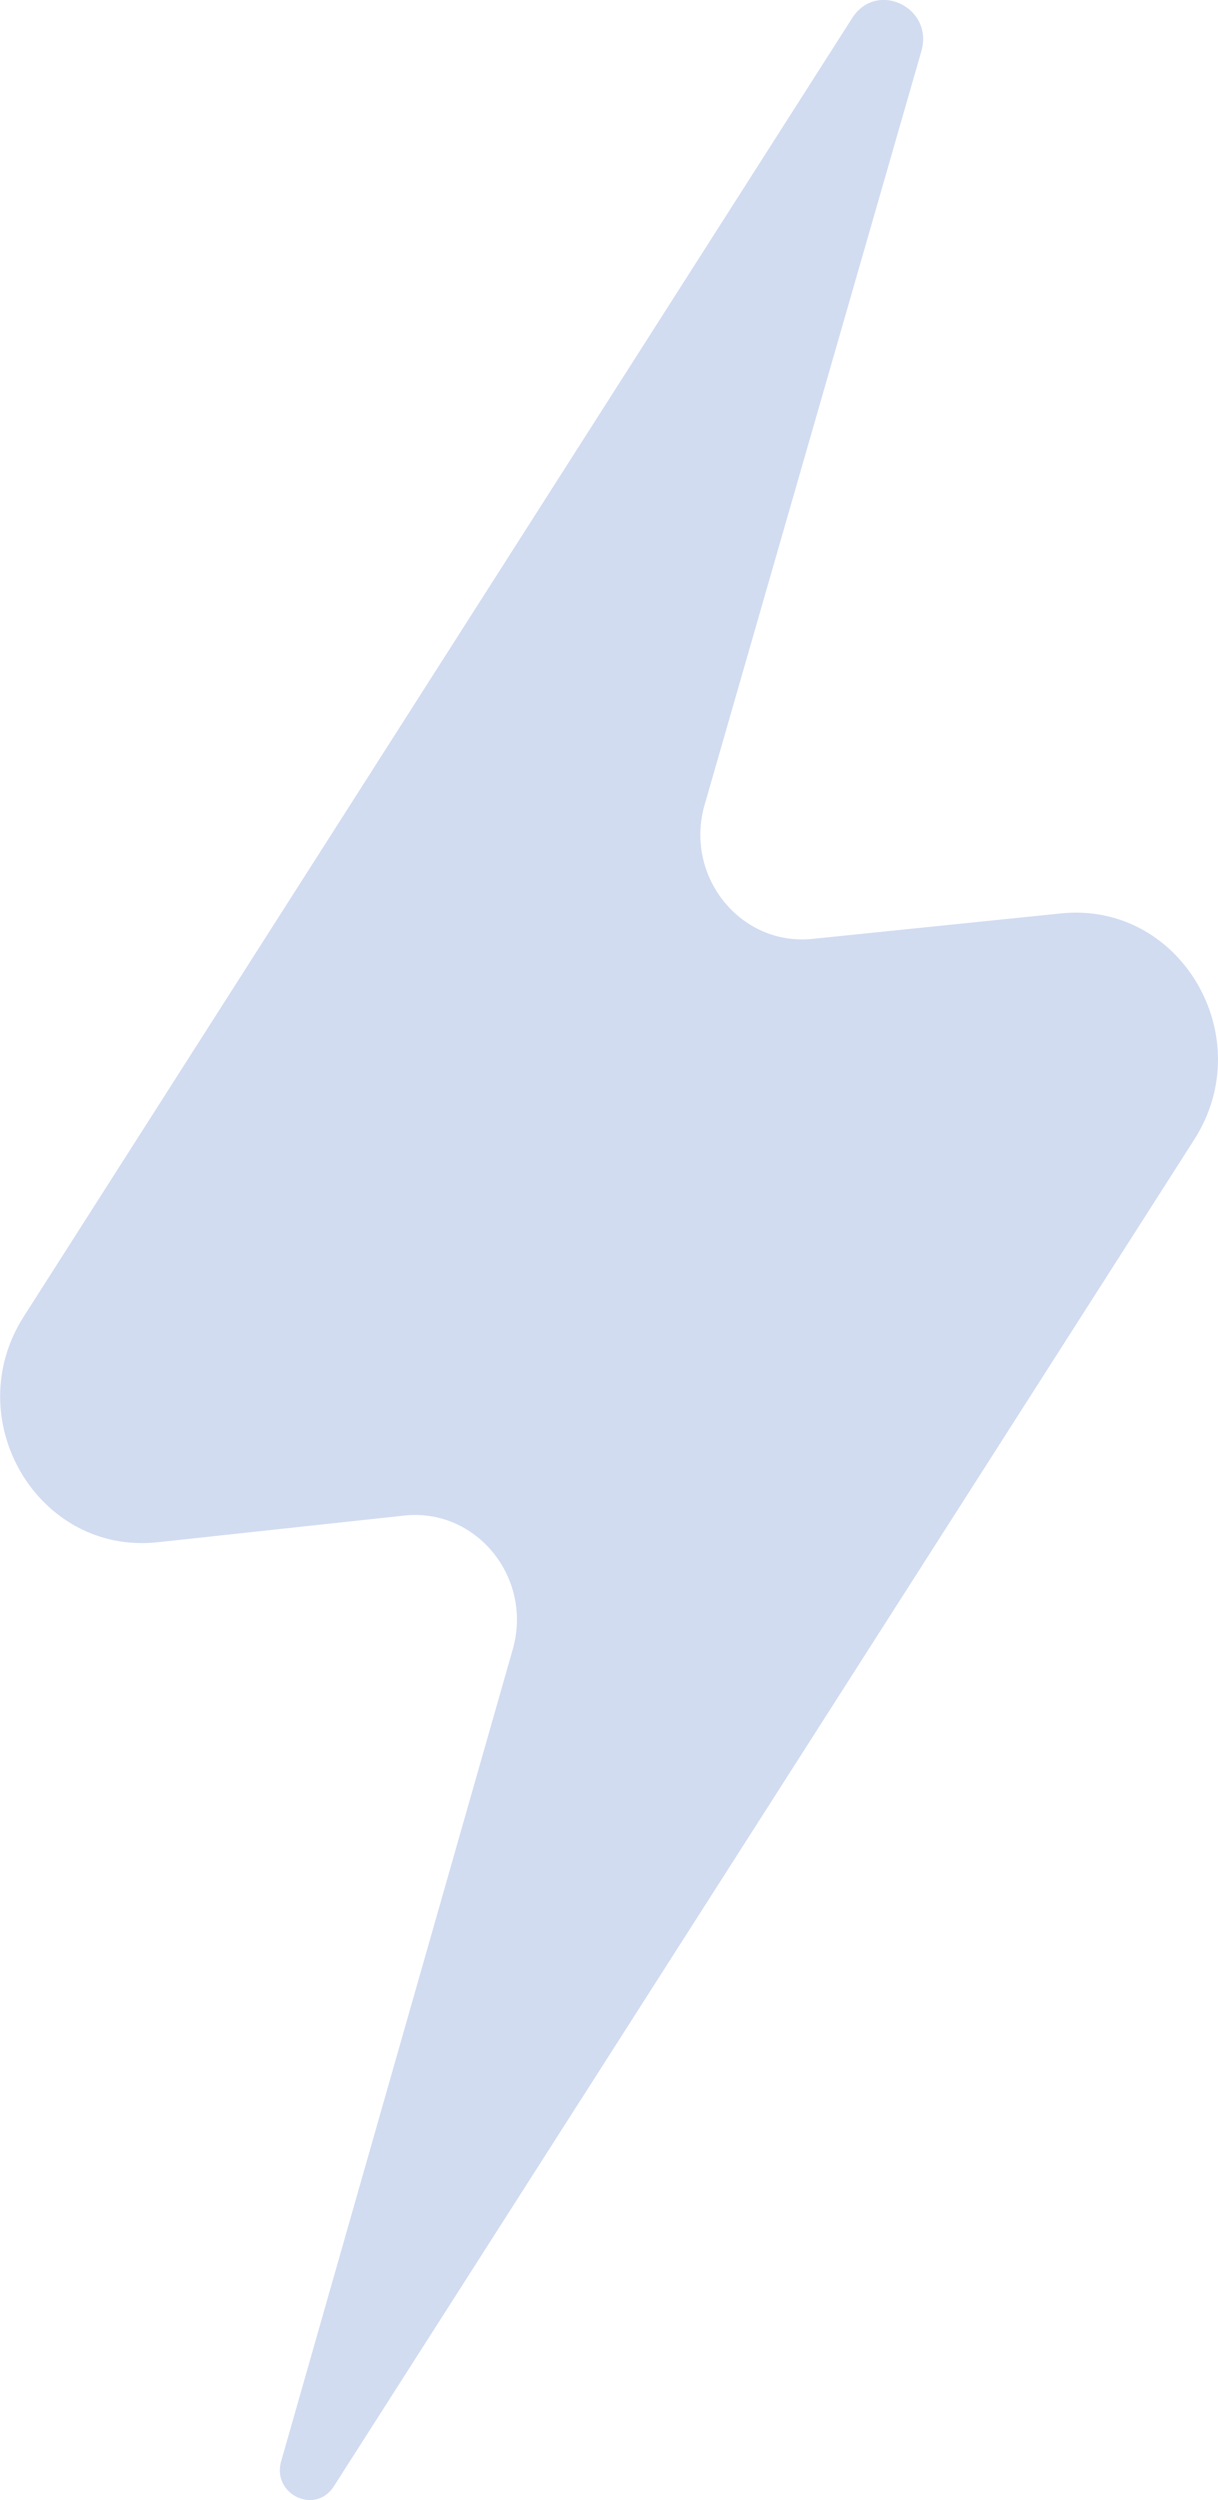 <svg xmlns="http://www.w3.org/2000/svg" width="195" height="400" viewBox="0 0 195 400">
  <defs>
    <style>
      .cls-1 {
        fill: #d1dcf1;
        fill-rule: evenodd;
      }
    </style>
  </defs>
  <path id="Energy_" data-name="Energy  " class="cls-1" d="M215.814,128.742l34.7-120.568c2-7-7.185-11.393-11.085-5.278L106.825,210.6c-10.569,16.524,2.289,38.218,21.414,36.149l39.464-4.267c11.556-1.253,20.662,9.953,17.382,21.42L148.019,393.764c-1.533,5.332,5.481,8.667,8.438,4.019L294.2,182.319c10.529-16.47-2.228-38.131-21.313-36.182l-39.827,4.079C221.531,151.394,212.512,140.176,215.814,128.742Z" transform="translate(-103)"/>
</svg>
